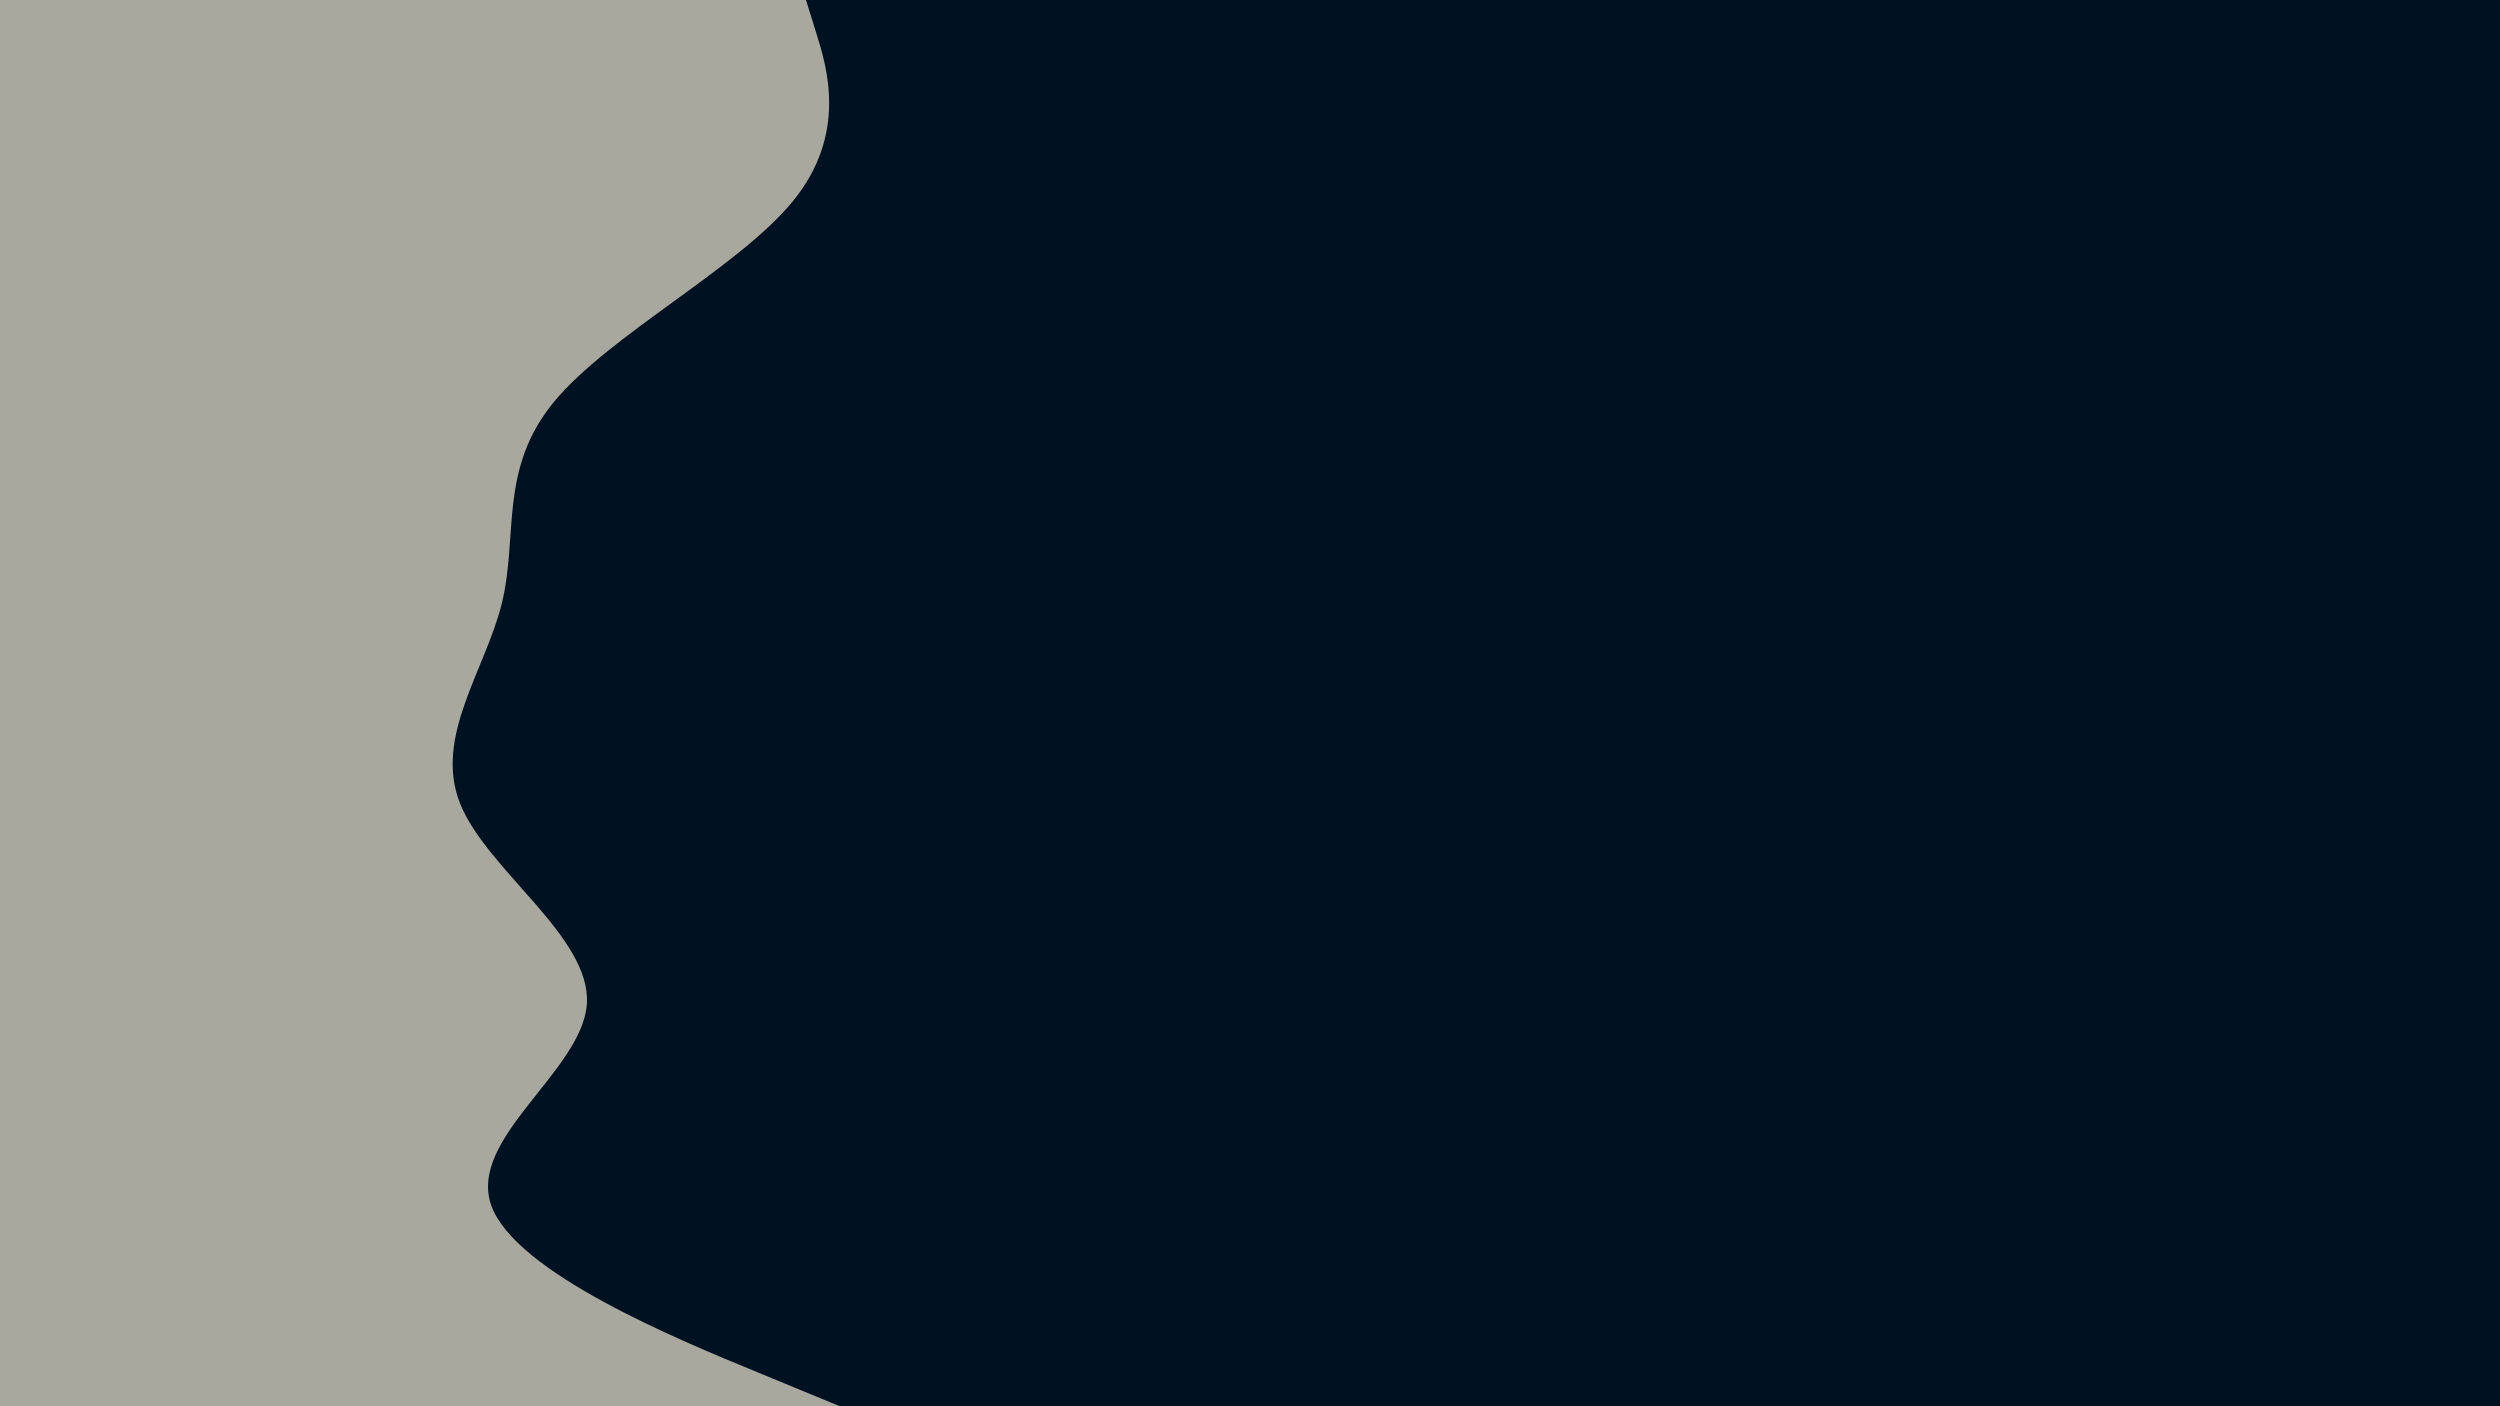 <svg id="visual" viewBox="0 0 1920 1080" width="1920" height="1080" xmlns="http://www.w3.org/2000/svg" xmlns:xlink="http://www.w3.org/1999/xlink" version="1.1"><rect x="0" y="0" width="1920" height="1080" fill="#001122"></rect><path d="M619 0L627 25.7C635 51.3 651 102.7 609.2 154.2C567.3 205.7 467.7 257.3 425.3 308.8C383 360.3 398 411.7 385.5 463C373 514.3 333 565.7 353.3 617C373.7 668.3 454.3 719.7 450.7 771.2C447 822.7 359 874.3 377.3 925.8C395.7 977.3 520.3 1028.7 582.7 1054.3L645 1080L0 1080L0 1054.3C0 1028.7 0 977.3 0 925.8C0 874.3 0 822.7 0 771.2C0 719.7 0 668.3 0 617C0 565.7 0 514.3 0 463C0 411.7 0 360.3 0 308.8C0 257.3 0 205.7 0 154.2C0 102.7 0 51.3 0 25.7L0 0Z" fill="#A8A89E" stroke-linecap="round" stroke-linejoin="miter"></path></svg>